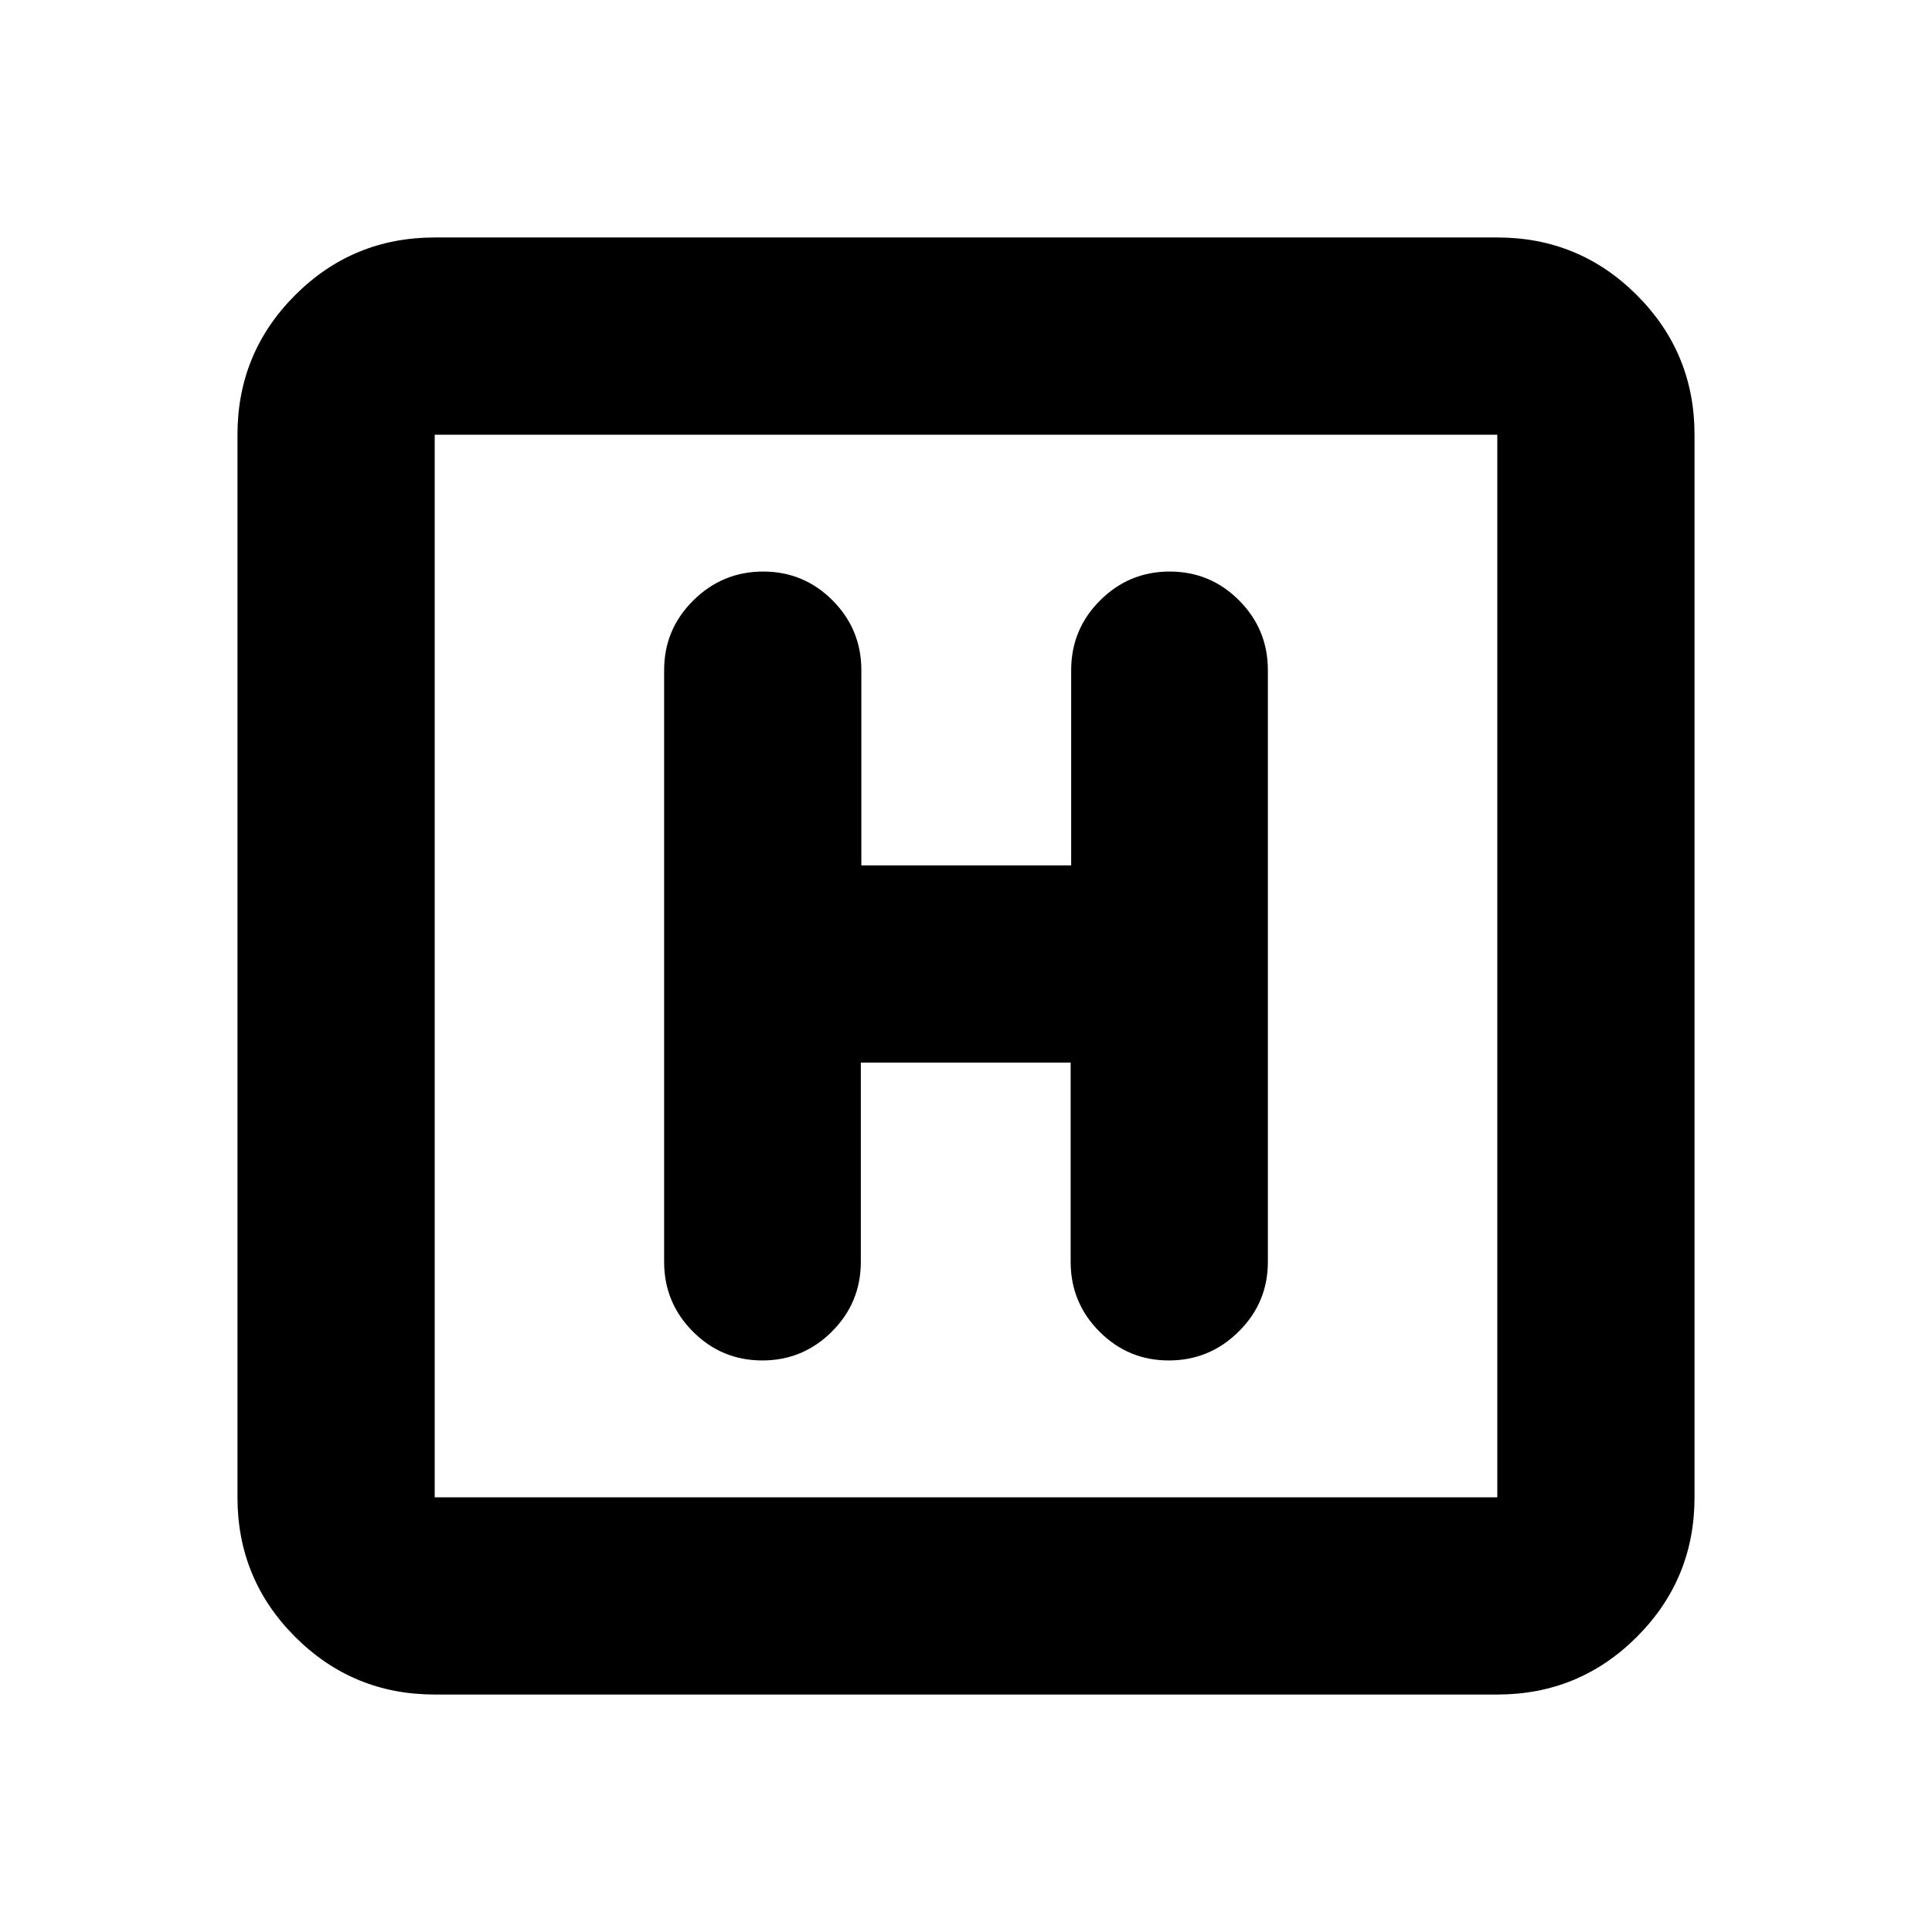 <svg xmlns="http://www.w3.org/2000/svg" height="20" viewBox="0 -960 960 960" width="20"><path d="M216-118q-40.7 0-69.35-28.65Q118-175.3 118-216v-528q0-40.7 28.65-69.35Q175.3-842 216-842h528q40.7 0 69.35 28.65Q842-784.7 842-744v528q0 40.7-28.65 69.35Q784.7-118 744-118H216Zm0-98h528v-528H216v528Zm0-528v528-528Zm211.74 312H532v99q0 20.3 14.29 34.65Q560.58-284 580.79-284t34.71-14.35Q630-312.7 630-333v-294q0-20.3-14.29-34.65Q601.42-676 581.21-676t-34.58 14.35Q532.26-647.3 532.26-627v97H428v-97q0-20.3-14.29-34.65Q399.42-676 379.21-676t-34.71 14.35Q330-647.3 330-627v294q0 20.3 14.29 34.65Q358.58-284 378.79-284t34.58-14.35q14.37-14.35 14.37-34.65v-99Z"/></svg>